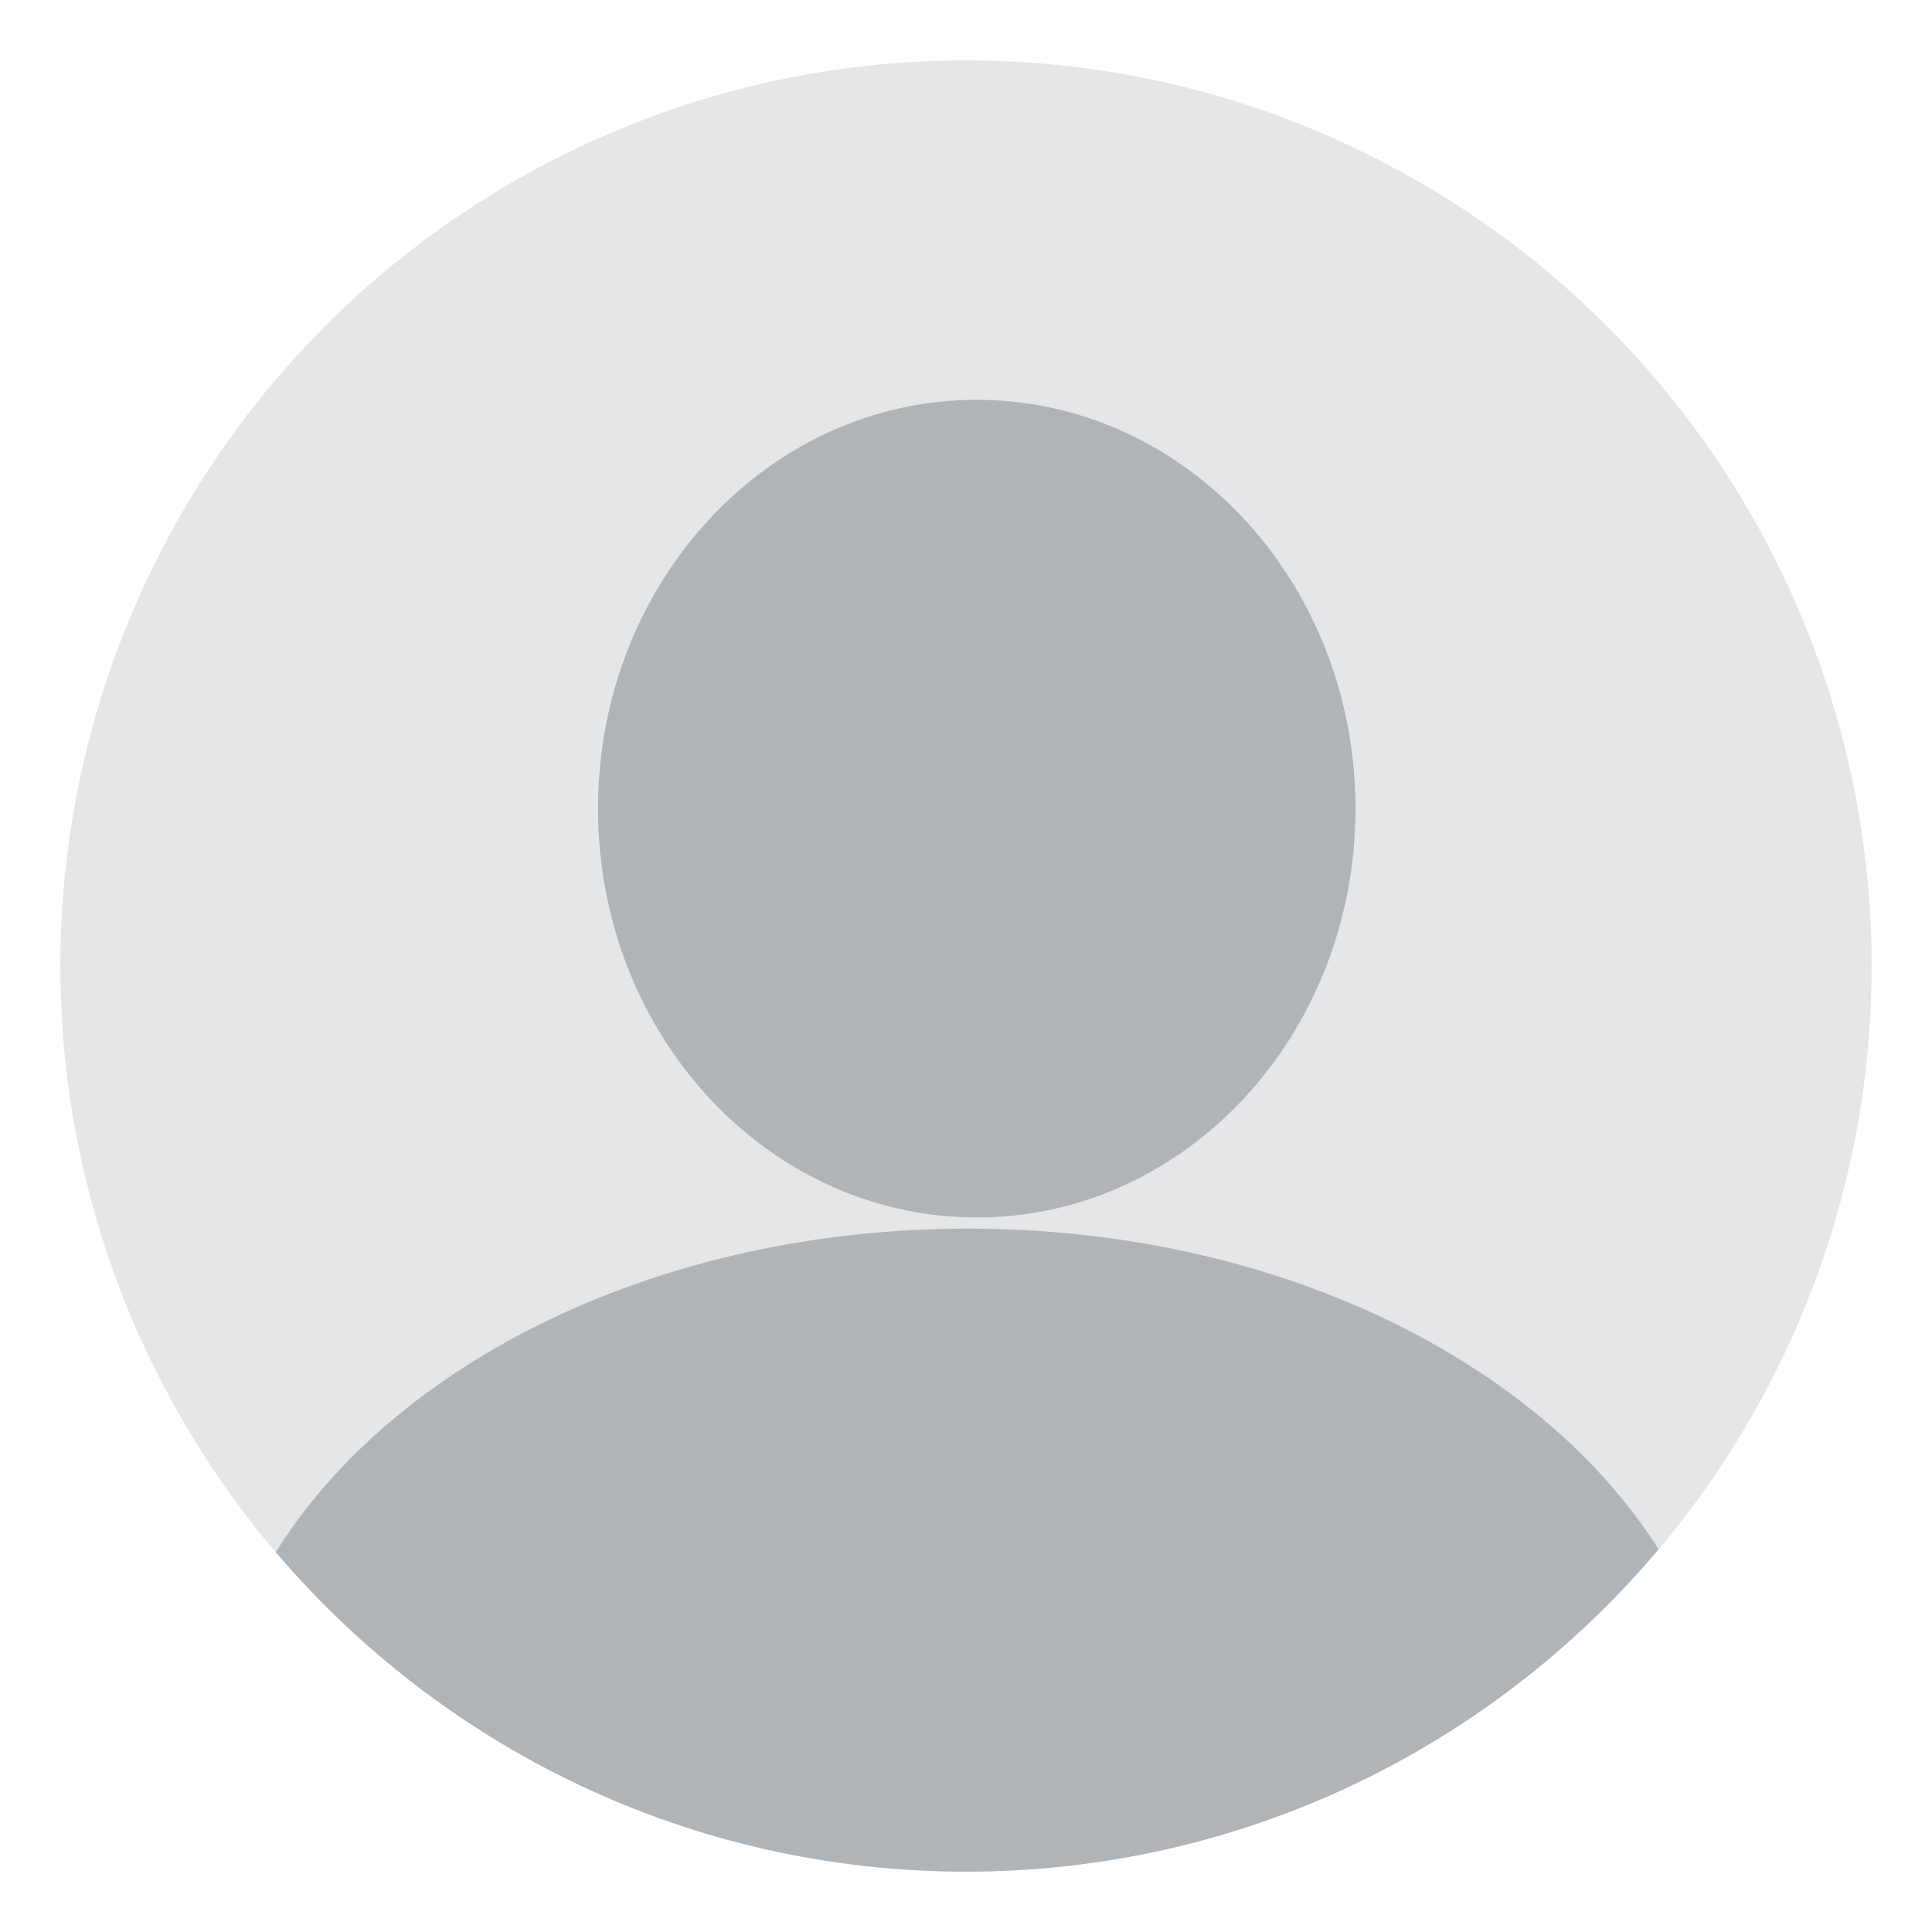 <?xml version="1.0" encoding="UTF-8" standalone="no"?>
<!DOCTYPE svg PUBLIC "-//W3C//DTD SVG 1.1//EN" "http://www.w3.org/Graphics/SVG/1.1/DTD/svg11.dtd">
<svg width="100%" height="100%" viewBox="0 0 32 32" version="1.1" xmlns="http://www.w3.org/2000/svg" xmlns:xlink="http://www.w3.org/1999/xlink" xml:space="preserve" xmlns:serif="http://www.serif.com/" style="fill-rule:evenodd;clip-rule:evenodd;stroke-linejoin:round;stroke-miterlimit:2;">
    <circle cx="16" cy="16" r="15" style="fill:rgb(228,230,231);"/>
    <path d="M4.569,25.708C6.54,22.55 10.933,20.35 16.034,20.35C21.11,20.35 25.486,22.528 27.471,25.661C24.719,28.925 20.6,31 16,31C11.423,31 7.321,28.945 4.569,25.708Z" style="fill:rgb(174,180,183);"/>
    <g transform="matrix(0.08,0,0,0.08,-23.034,-52.115)">
        <path d="M568.561,818.86C568.561,865.606 533.455,903.501 490.151,903.501C446.847,903.501 411.741,865.606 411.741,818.86C411.741,772.114 446.847,734.219 490.151,734.219C533.461,734.219 568.561,772.119 568.561,818.859L568.561,818.86Z" style="fill:rgb(174,180,183);fill-rule:nonzero;"/>
    </g>
</svg>
